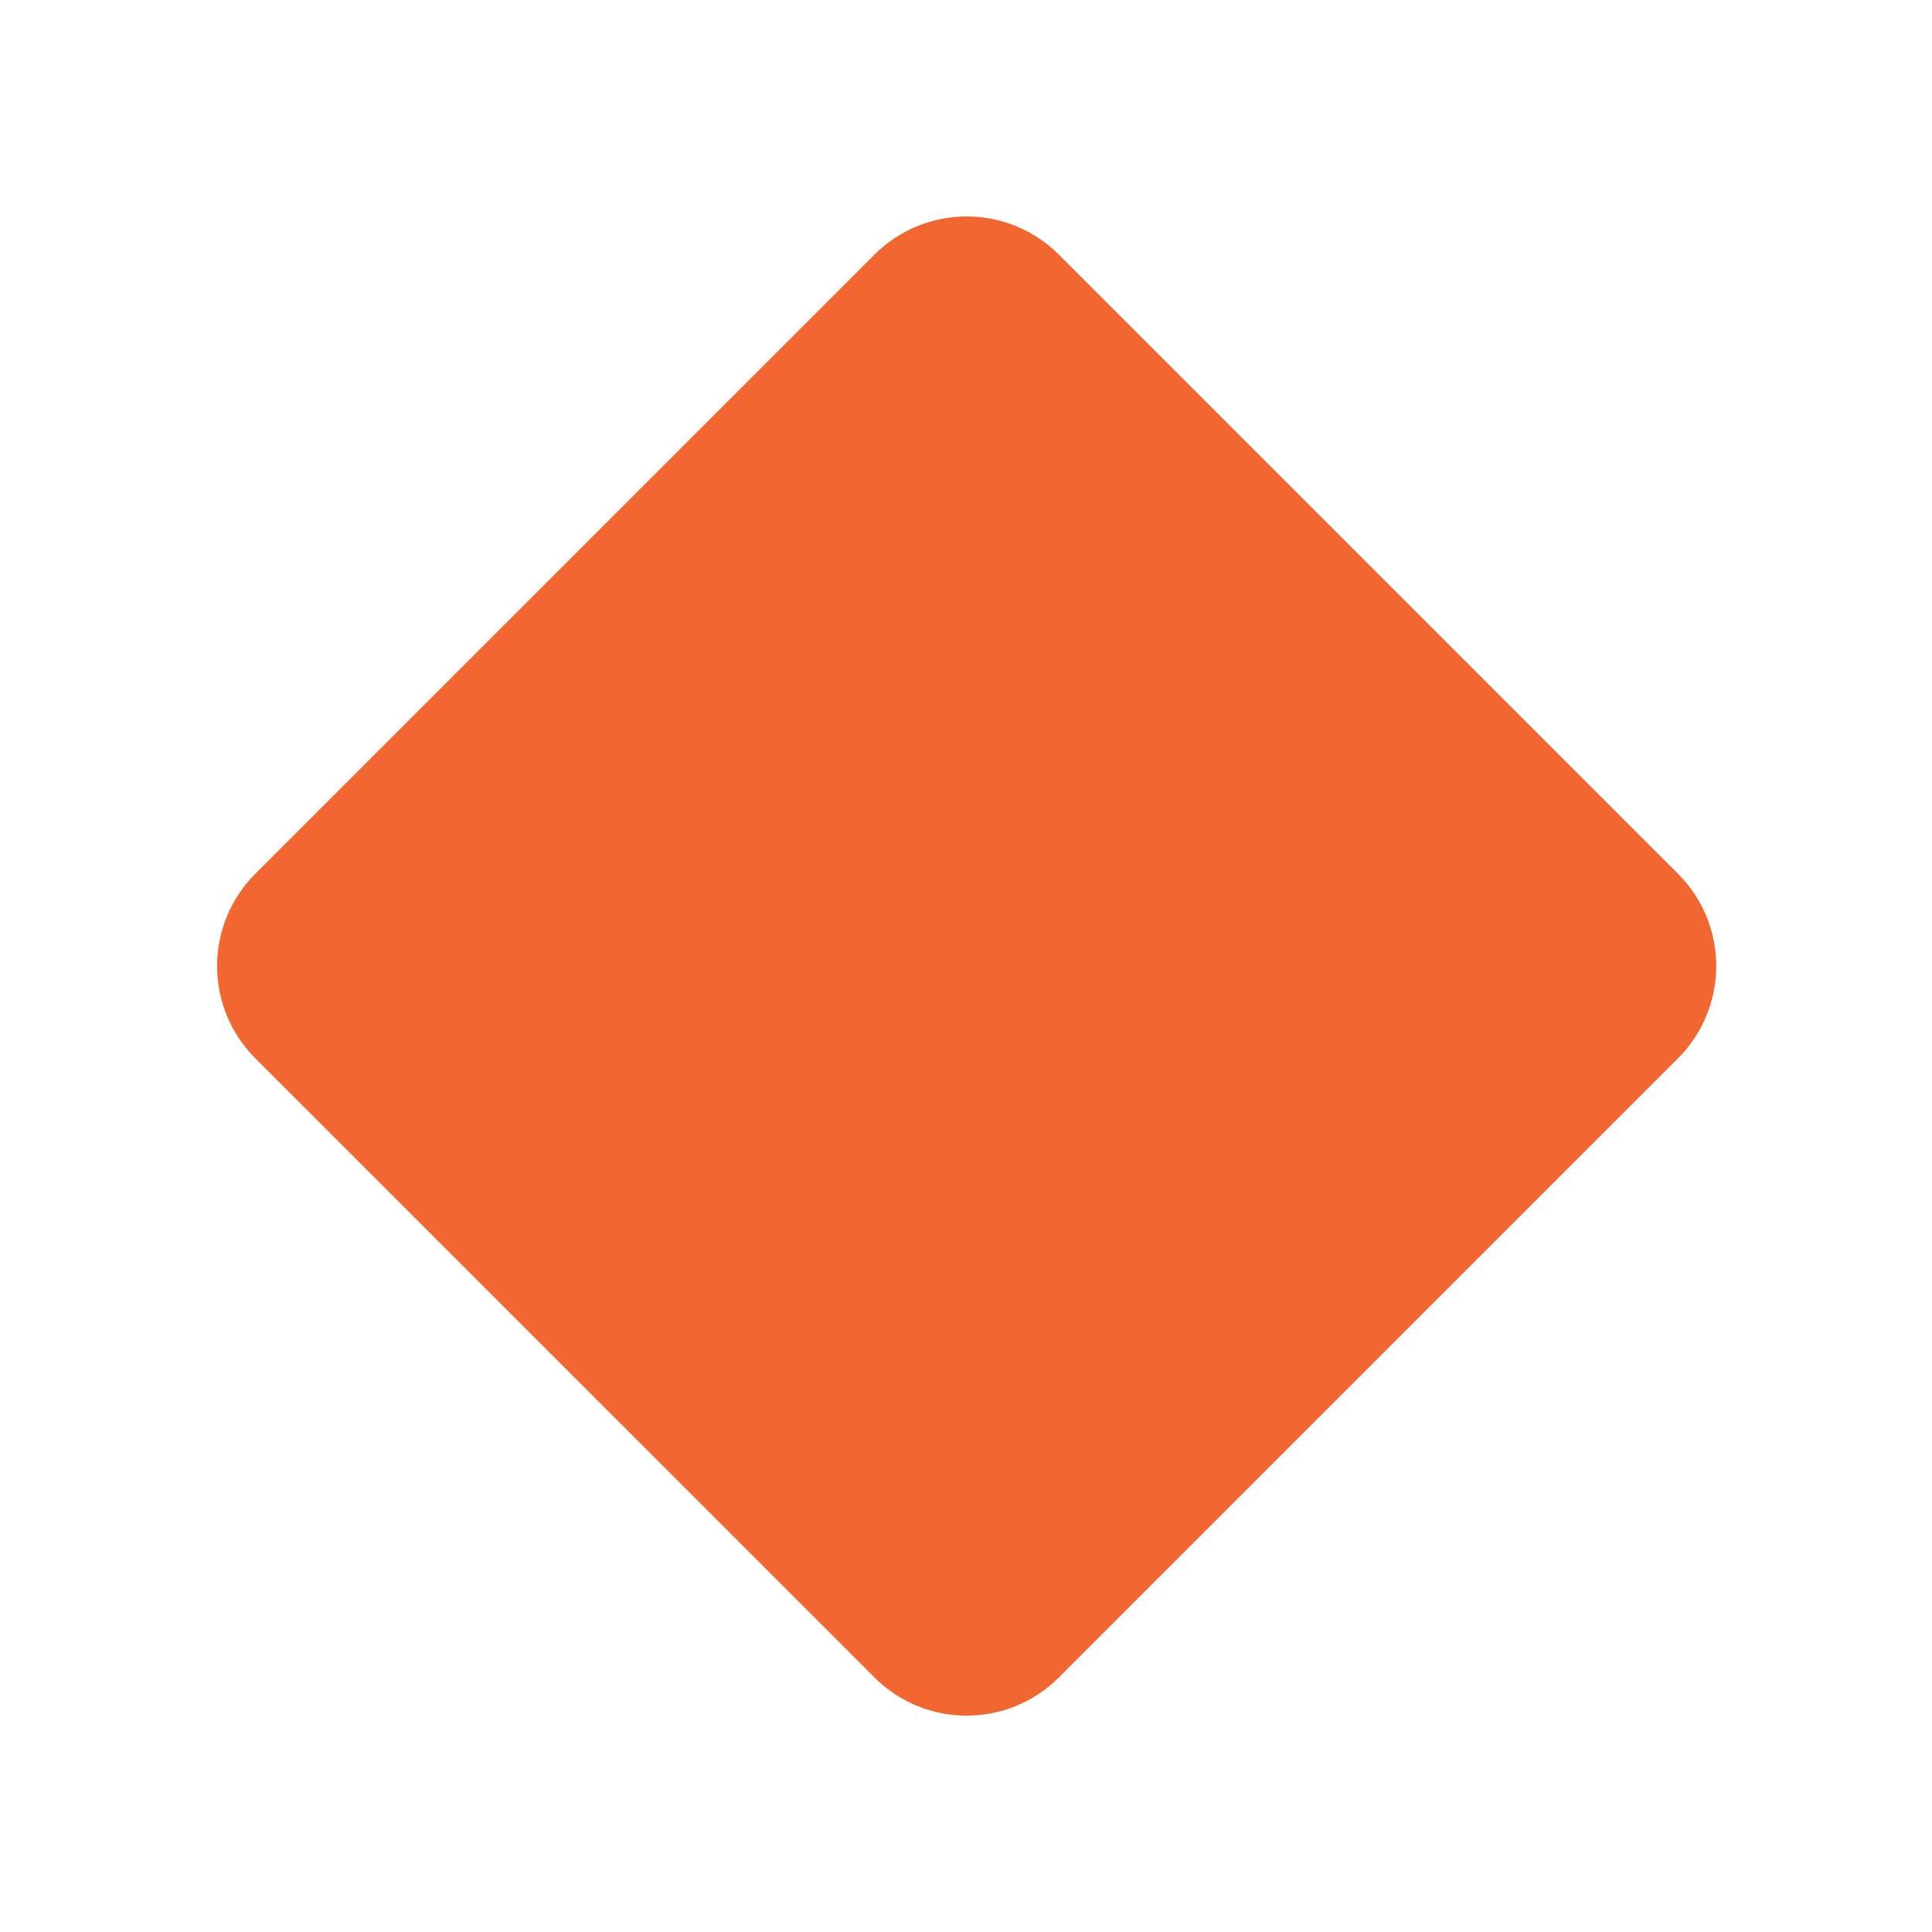 <?xml version="1.0" encoding="utf-8"?>
<!-- Generator: Adobe Illustrator 14.0.0, SVG Export Plug-In . SVG Version: 6.00 Build 43363)  -->
<!DOCTYPE svg PUBLIC "-//W3C//DTD SVG 1.1//EN" "http://www.w3.org/Graphics/SVG/1.1/DTD/svg11.dtd">
<svg version="1.1" id="Layer_1" xmlns="http://www.w3.org/2000/svg" xmlns:xlink="http://www.w3.org/1999/xlink" x="0px" y="0px"
	 width="300px" height="300px" viewBox="0 0 300 300" enable-background="new 0 0 300 300" xml:space="preserve">
<path fill="#F26632" d="M260.566,135.684l-96.14-96.142c-3.8-3.797-8.951-5.932-14.322-5.932c-5.372,0-10.523,2.134-14.32,5.932
	l-96.145,96.145c-3.797,3.797-5.932,8.949-5.932,14.32c0,5.373,2.135,10.523,5.932,14.321l96.143,96.14
	c3.954,3.955,9.136,5.932,14.322,5.932c5.182,0,10.365-1.977,14.319-5.932l96.143-96.143c3.8-3.798,5.932-8.948,5.932-14.32
	C266.498,144.633,264.366,139.482,260.566,135.684z"/>
</svg>
